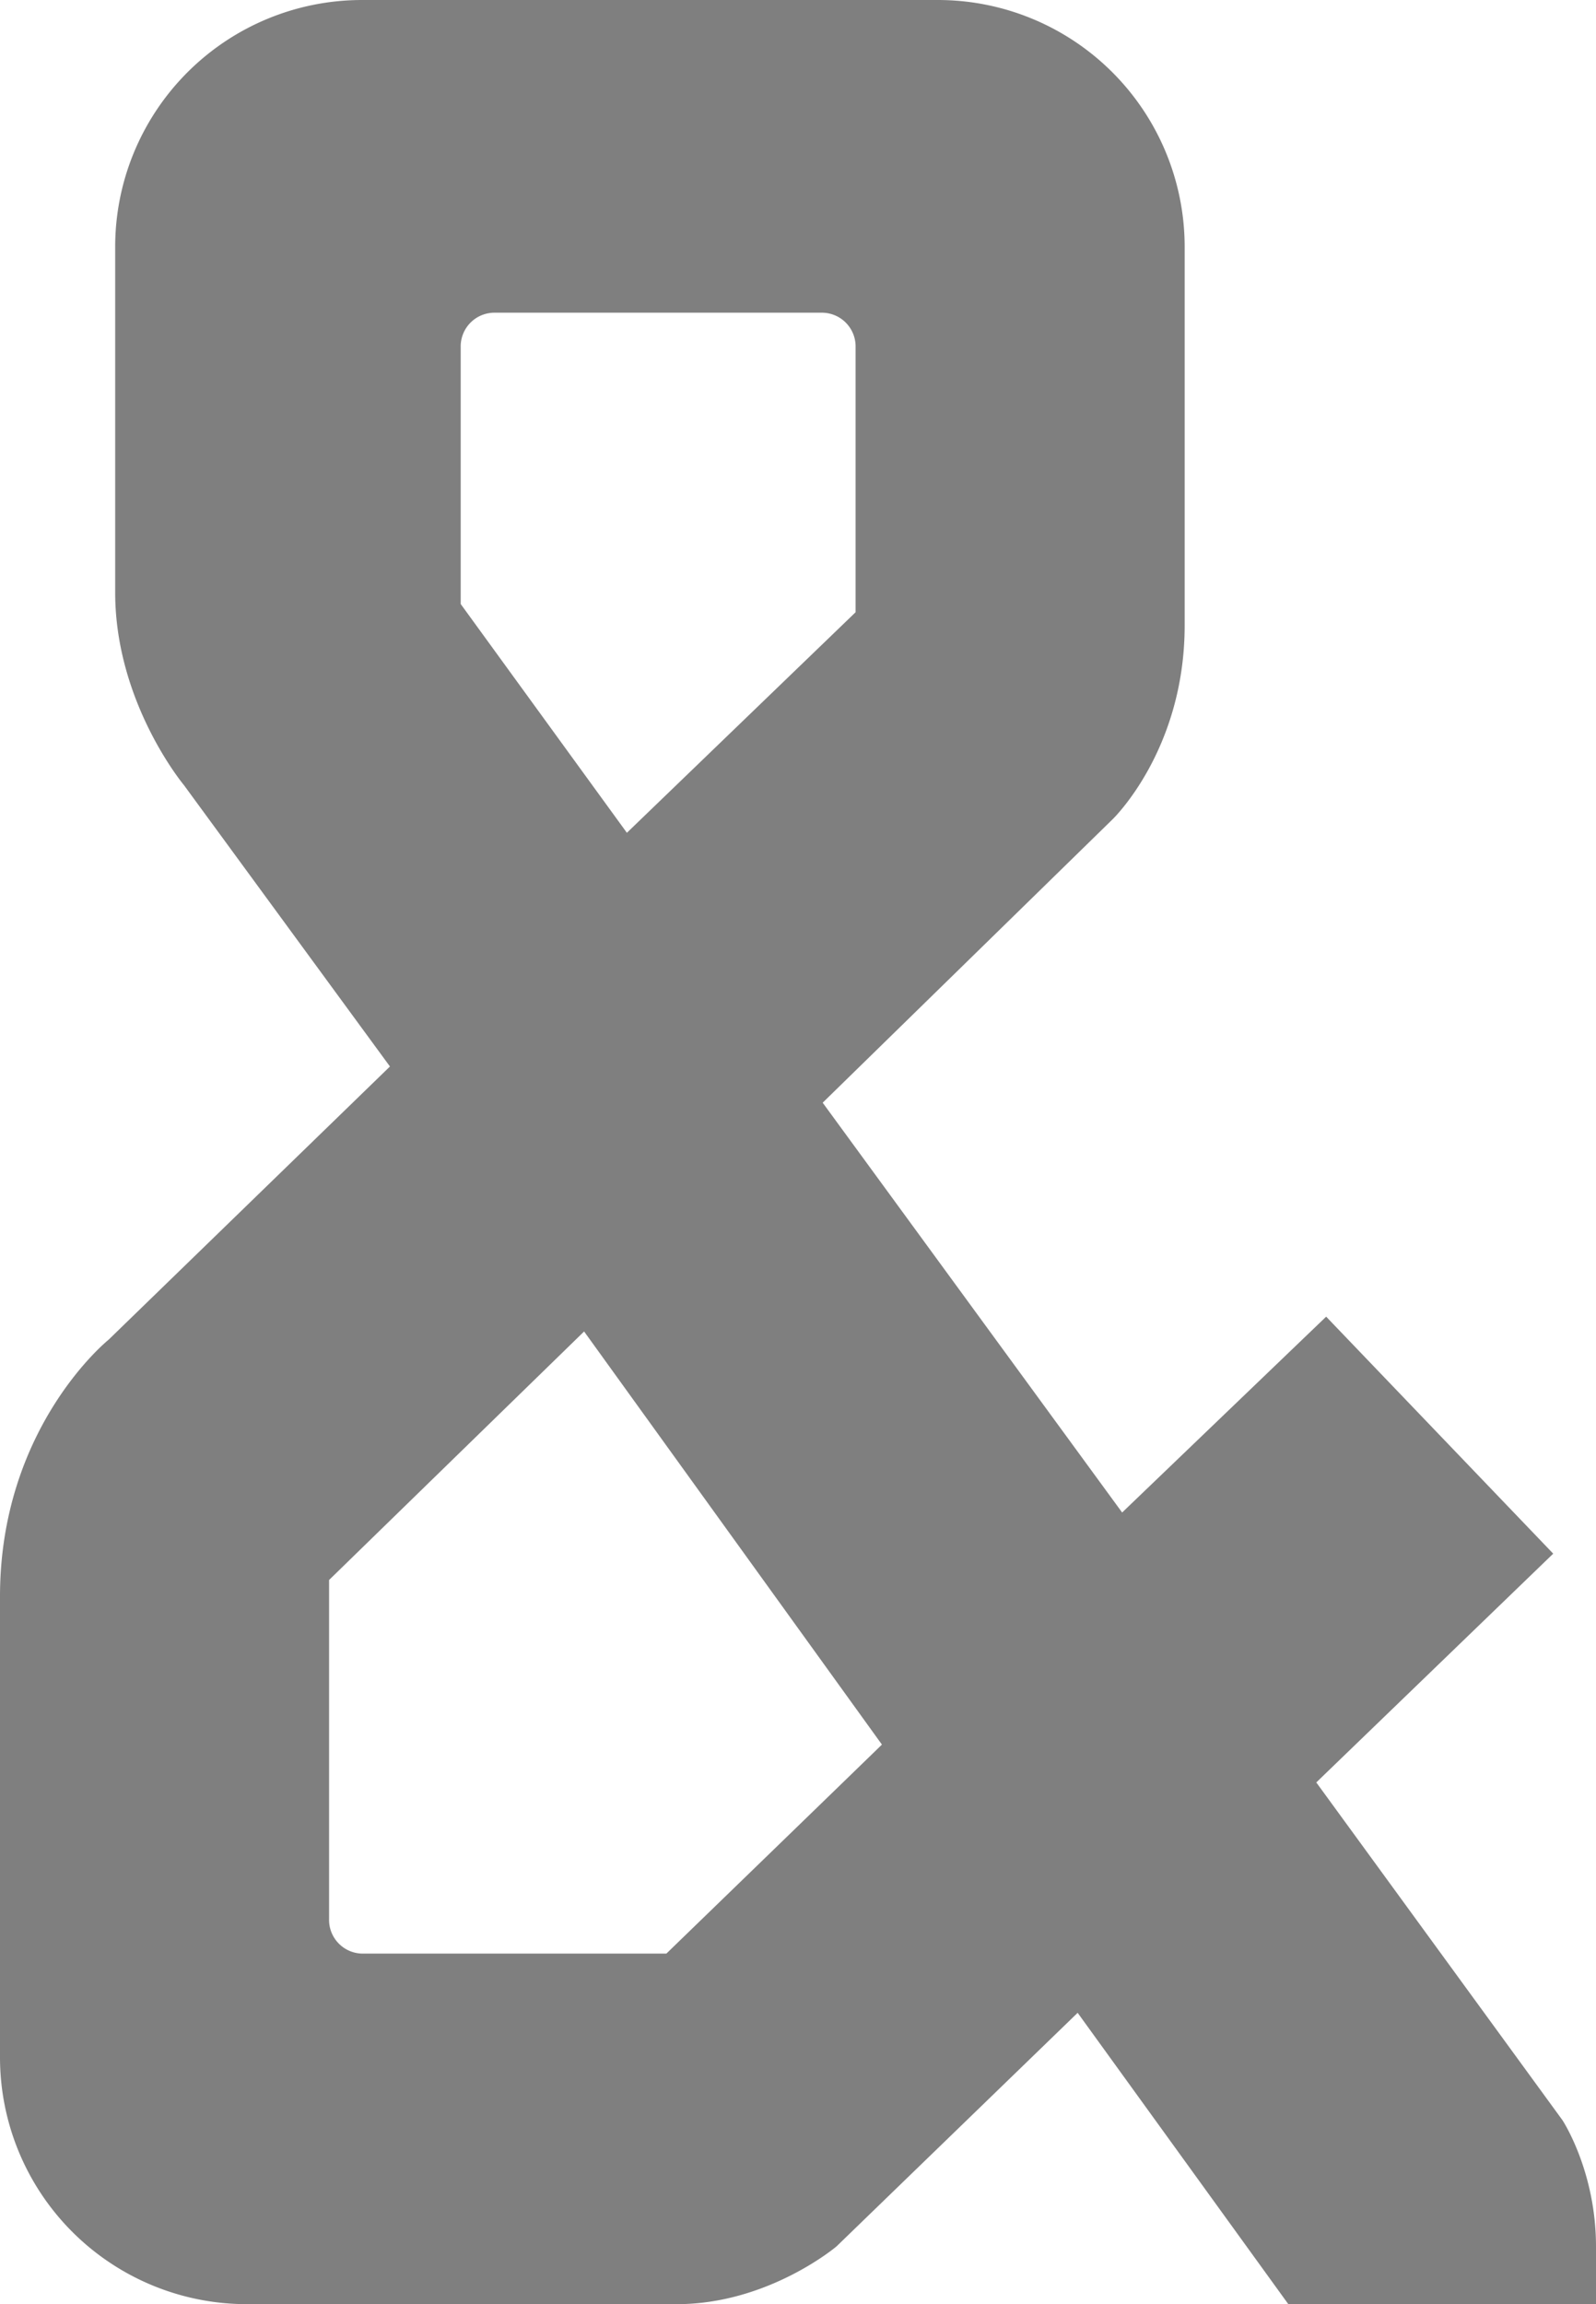 <svg xmlns="http://www.w3.org/2000/svg" width="969.999" height="1400" viewBox="0 0 969.999 1400">
  <title>Asset 124</title>
  <g id="Layer_2" data-name="Layer 2">
    <g id="Basic_Latin" data-name="Basic Latin">
      <path d="M150,1400H411.394c55.606,0,97-35.083,97-35.083l146.567-141.94L783,1400H969.999v-35c0-46-20.431-76.842-20.431-76.842L800,1083,944,944,806,800,682,919,499.999,670l176.001-172S720,456,720,380V150A150,150,0,0,0,570,0H219.718l-.003.004A149.998,149.998,0,0,0,70,150V360c0,67,41.72,116.952,41.72,116.952L237,648,66,814S0,867,0,970v280A150,150,0,0,0,150,1400ZM520,211V372L381,506,280,367V211a20.506,20.506,0,0,1,21-21H499A20.506,20.506,0,0,1,520,211ZM200,960,355,809l181,251c.1-0-131,127-131,127H221a20.506,20.506,0,0,1-21-21Z" style="fill: #7f7f7f"/>
    </g>
  </g>
</svg>
